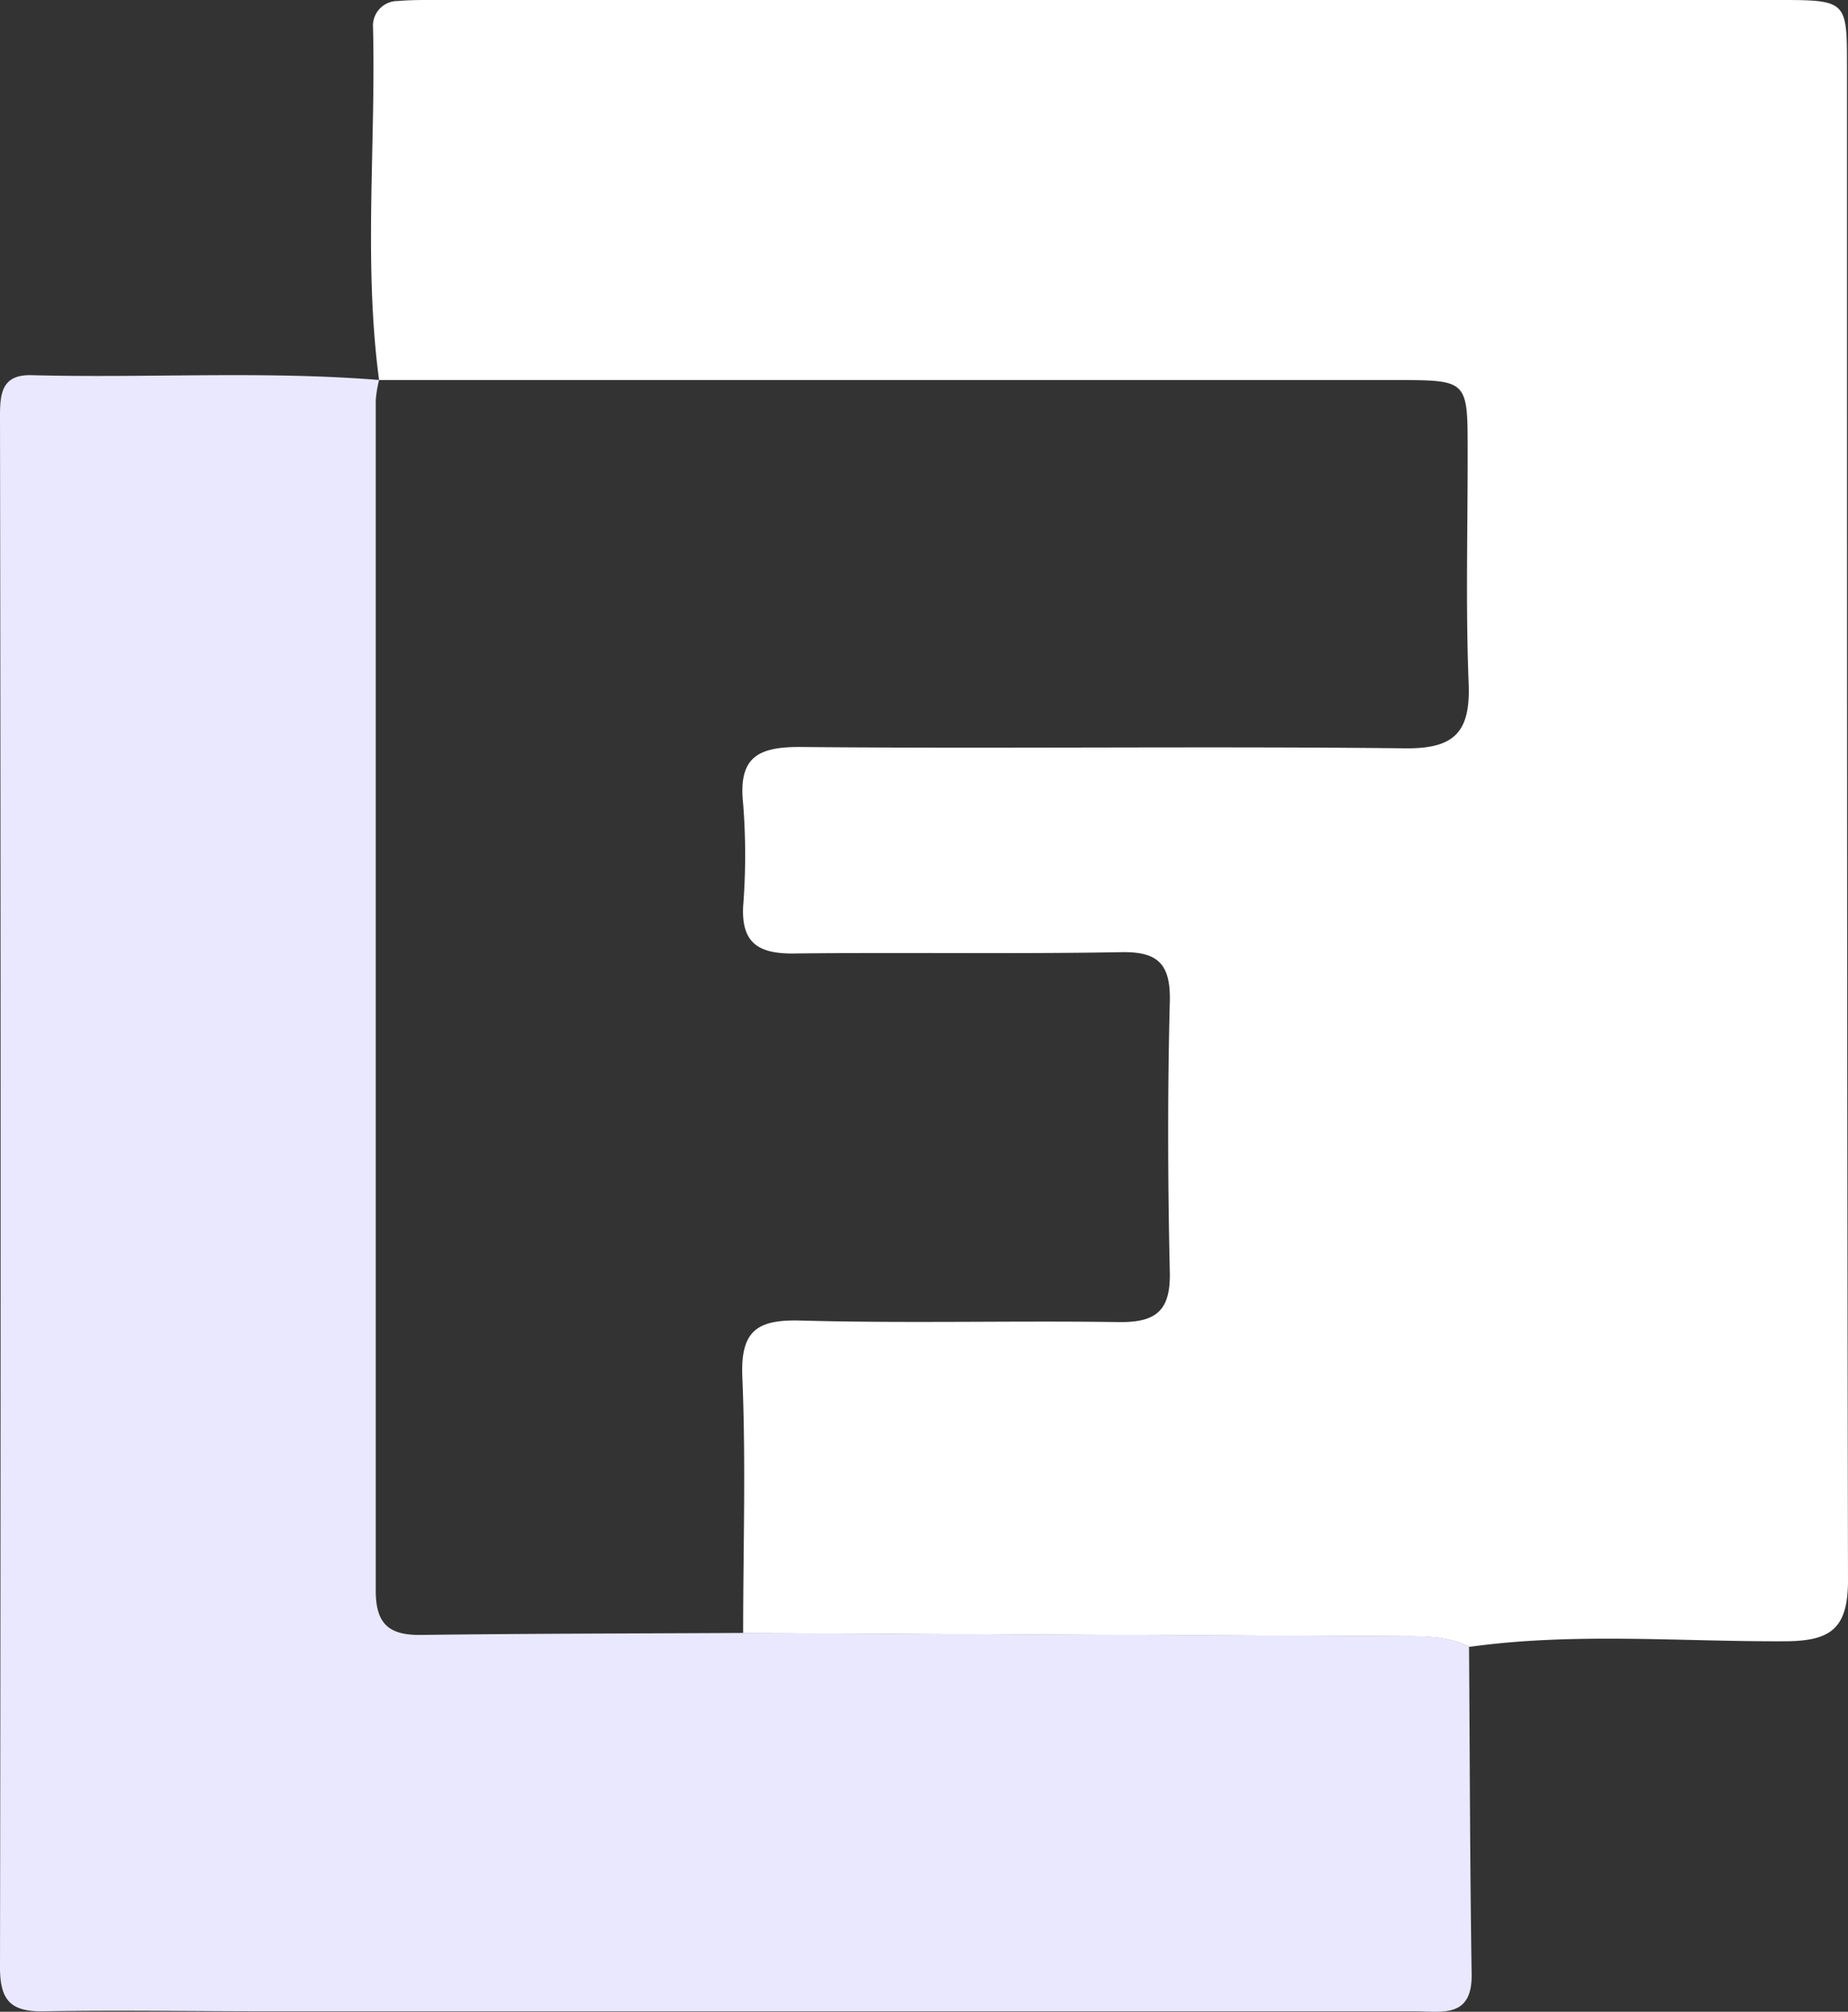 <svg xmlns="http://www.w3.org/2000/svg" viewBox="-0.02 0 184.04 200.286">
  <rect x="-0.02" y="0" width="184.04" height="200.286" fill="#333333" stroke="none"/>
  <path
    d="M37.73 37.83c-1.55-11.67-.32-23.38-.6-35.06A2.46 2.46 0 0 1 39.62.1c1-.09 2-.1 3.05-.1h134.41c6.81 0 6.84.06 6.84 6.58 0 50.25 0 100.5.1 150.74 0 4.8-1.69 6.06-6.25 6.08-10.49.05-21-.9-31.47.56-2.19-1.12-4.55-1.05-6.92-1.06q-32.7-.14-65.39-.31c0-8.49.28-17-.08-25.47-.2-4.65 1.46-5.77 5.83-5.65 10.53.29 21.06 0 31.59.15 3.65.06 5.23-1 5.15-4.92-.2-9-.23-18 0-27 .1-3.9-1.34-5-5-4.9-10.87.19-21.74 0-32.61.13-3.43 0-5.06-1.12-4.88-4.71a65.39 65.39 0 0 0 0-10.19c-.5-4.65 1.45-5.7 5.8-5.66 20 .18 40.08-.09 60.12.13 5 .06 6.52-1.68 6.33-6.49-.31-7.8-.08-15.62-.1-23.44 0-6.66-.09-6.73-6.92-6.73H37.77z"
    fill="#ffffff"
  ></path>
  <path
    d="M37.73 37.83a12.83 12.83 0 0 0-.33 2v118.54c0 3.4 1.41 4.45 4.57 4.4 10.68-.14 21.36-.14 32-.2q32.7.17 65.39.31c2.37 0 4.73-.06 6.92 1.06.08 10.87.09 21.74.26 32.6.07 4.44-3 3.7-5.61 3.7H26.31c-7.31 0-14.61-.13-21.91 0-3.28.07-4.43-1-4.42-4.4q.12-77.2 0-154.4c0-2.25.17-4.15 3.1-4.09 11.58.31 23.13-.45 34.65.48z"
    fill="#EAE8FF"
  ></path>
</svg>
